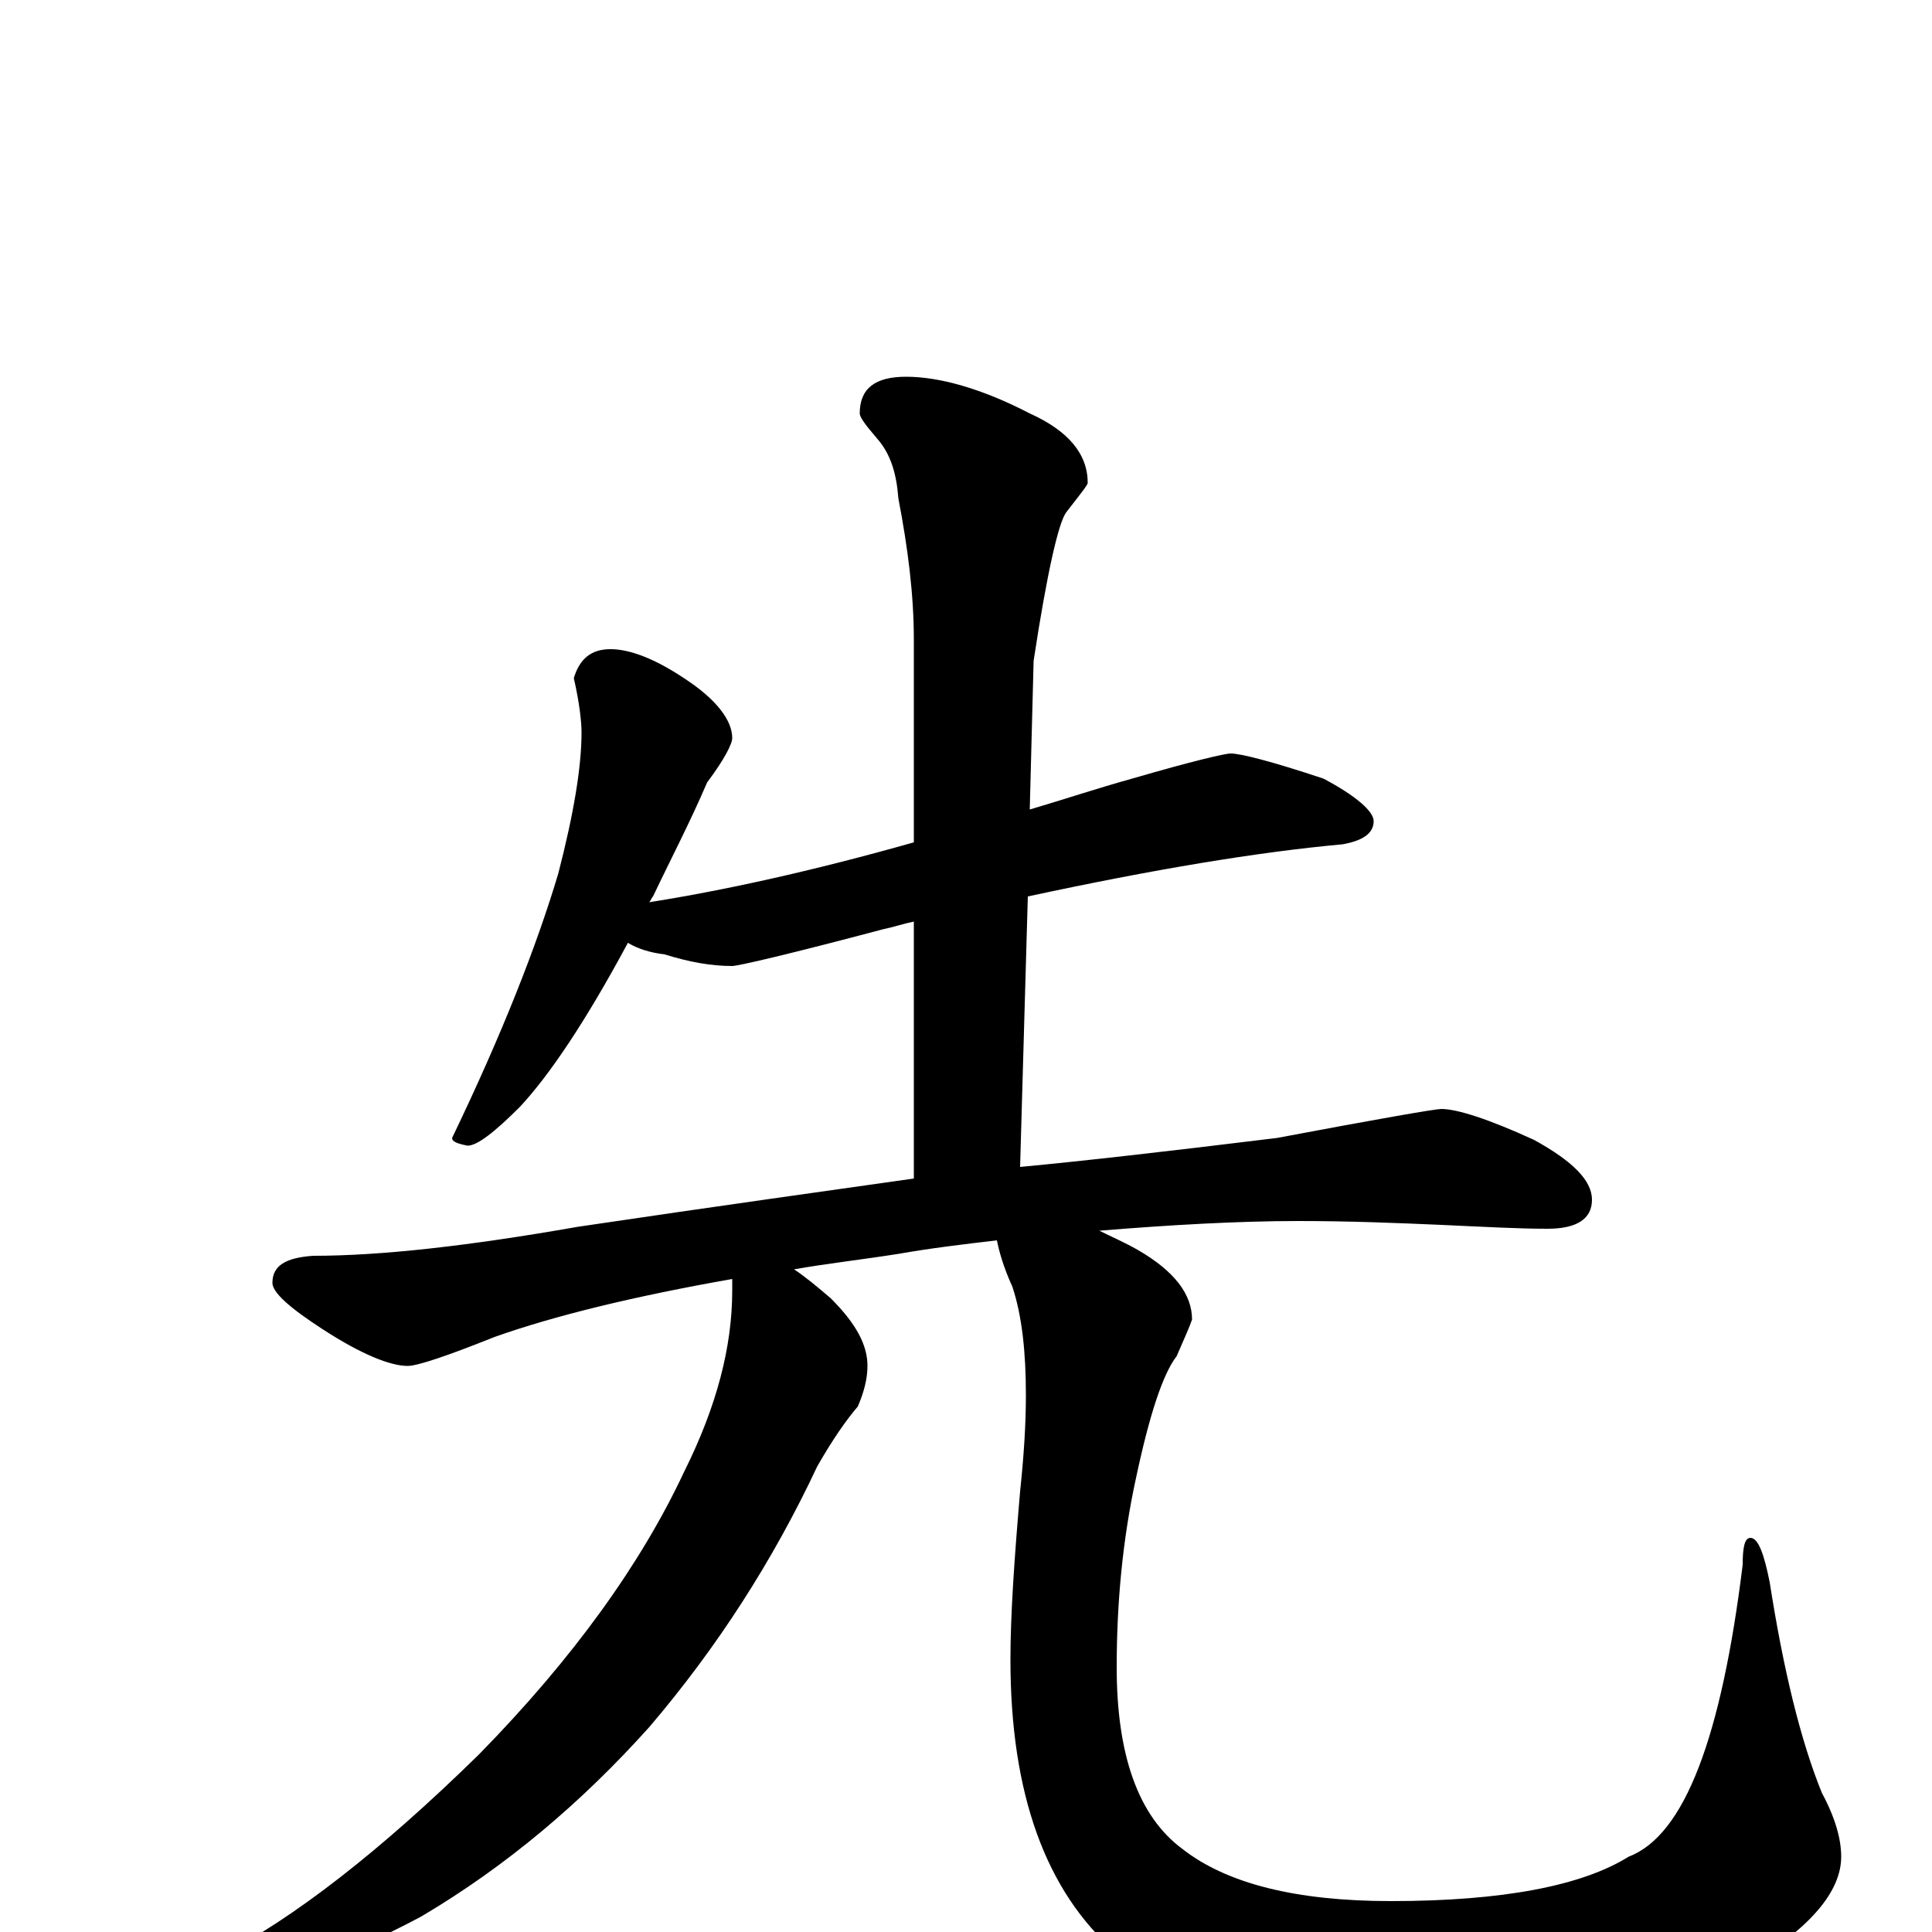 <?xml version="1.0" encoding="utf-8" ?>
<!DOCTYPE svg PUBLIC "-//W3C//DTD SVG 1.1//EN" "http://www.w3.org/Graphics/SVG/1.1/DTD/svg11.dtd">
<svg version="1.1" id="Layer_1" xmlns="http://www.w3.org/2000/svg" xmlns:xlink="http://www.w3.org/1999/xlink" x="0px" y="145px" width="1000px" height="1000px" viewBox="0 0 1000 1000" enable-background="new 0 0 1000 1000" xml:space="preserve">
<g id="Layer_1">
<path id="glyph" transform="matrix(1 0 0 -1 0 1000)" d="M316,664C326,664 339,659 354,649C371,638 379,627 379,618C379,615 375,607 366,595C357,574 347,555 338,536C337,535 337,534 336,533C374,539 420,549 473,564l0,105C473,692 470,716 465,742C464,755 461,765 454,773C448,780 445,784 445,786C445,799 453,805 469,805C486,805 508,799 533,786C553,777 563,765 563,750C563,749 559,744 552,735C548,730 542,704 535,658l-2,-77C550,586 568,592 586,597C617,606 634,610 637,610C642,610 658,606 685,597C702,588 711,580 711,575C711,569 706,565 695,563C651,559 597,550 532,536l-4,-140C560,399 604,404 661,411C714,421 743,426 746,426C754,426 770,421 794,410C814,399 824,389 824,379C824,369 816,364 801,364C786,364 768,365 746,366C723,367 699,368 672,368C641,368 606,366 569,363C575,360 582,357 589,353C608,342 617,330 617,317C616,314 613,307 609,298C602,289 595,268 588,235C581,203 578,170 578,137C578,92 589,60 612,43C635,25 671,16 720,16C778,16 819,24 843,39C872,50 891,101 902,190C902,199 903,204 906,204C910,204 913,196 916,181C923,136 932,99 943,72C950,59 953,48 953,39C953,21 937,2 905,-17C863,-42 805,-54 731,-54C660,-54 609,-40 578,-11C541,21 523,72 523,141C523,164 525,193 528,228C530,247 531,263 531,278C531,300 529,319 524,334C519,345 517,353 516,358C499,356 482,354 465,351C446,348 428,346 411,343C417,339 423,334 430,328C443,315 449,304 449,293C449,286 447,279 444,272C438,265 431,255 423,241C400,192 371,147 336,106C301,67 262,34 218,8C175,-15 138,-27 109,-27C104,-27 102,-26 102,-23C102,-21 106,-18 113,-13C152,7 197,42 248,92C297,142 332,191 354,238C371,272 379,303 379,332C379,334 379,336 379,338C328,329 287,319 256,308C231,298 216,293 211,293C202,293 187,299 167,312C150,323 141,331 141,336C141,345 148,349 162,350C197,350 242,355 299,365C373,376 431,384 473,390l0,133C468,522 462,520 457,519C408,506 382,500 379,500C368,500 357,502 344,506C336,507 330,509 325,512C303,471 284,443 269,427C256,414 247,407 242,407C237,408 234,409 234,411C260,465 278,511 289,548C297,579 301,603 301,621C301,626 300,636 297,649C300,659 306,664 316,664z"/>
</g>
</svg>
